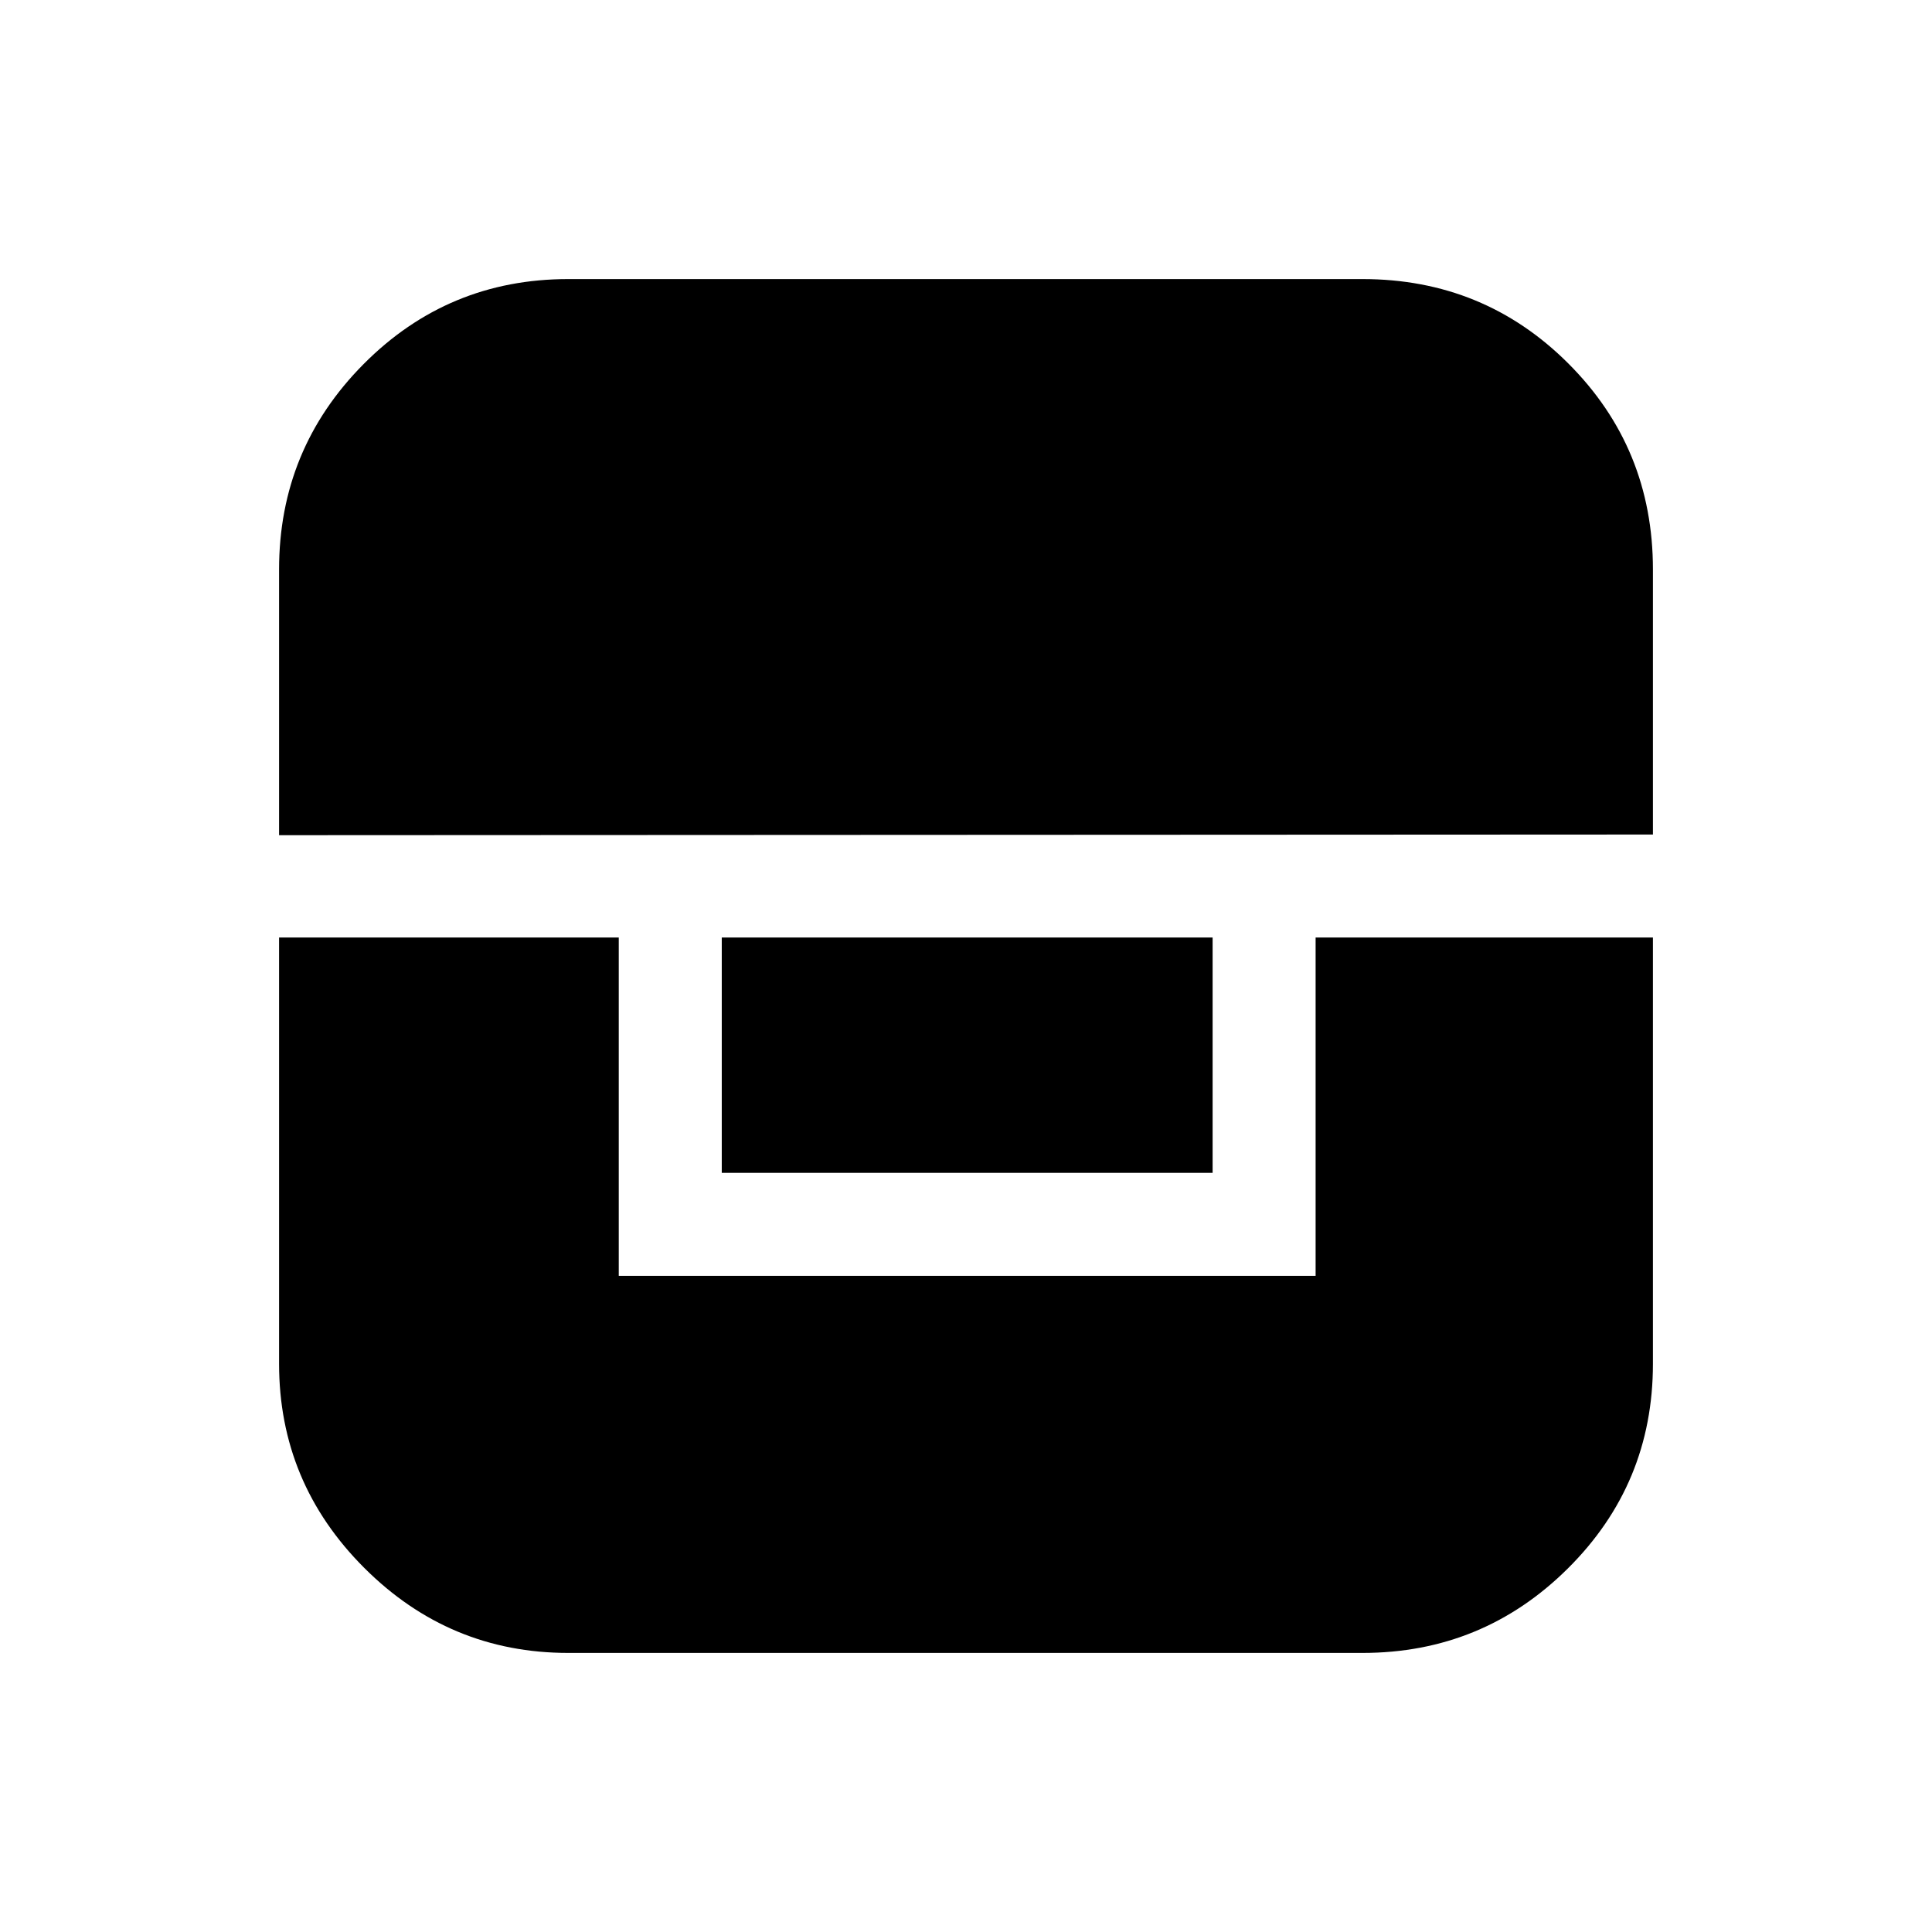 <svg xmlns="http://www.w3.org/2000/svg" height="40" viewBox="0 -960 960 960" width="40"><path d="M138.67-494.15v211.79q0 59.11 42.29 101.4 42.29 42.29 101.4 42.29h394.67q59.74 0 102.02-41.96 42.28-41.97 42.28-101.73v-211.79H653.72v168.12H307.46v-168.12H138.67Zm219.97 0v116.94h243.9v-116.94h-243.9ZM138.67-545l682.66-.33v-131.7q0-60.32-41.99-102.31t-102.31-41.99H282.36q-59.76 0-101.73 42.28-41.96 42.28-41.96 102.02V-545Z"/></svg>
